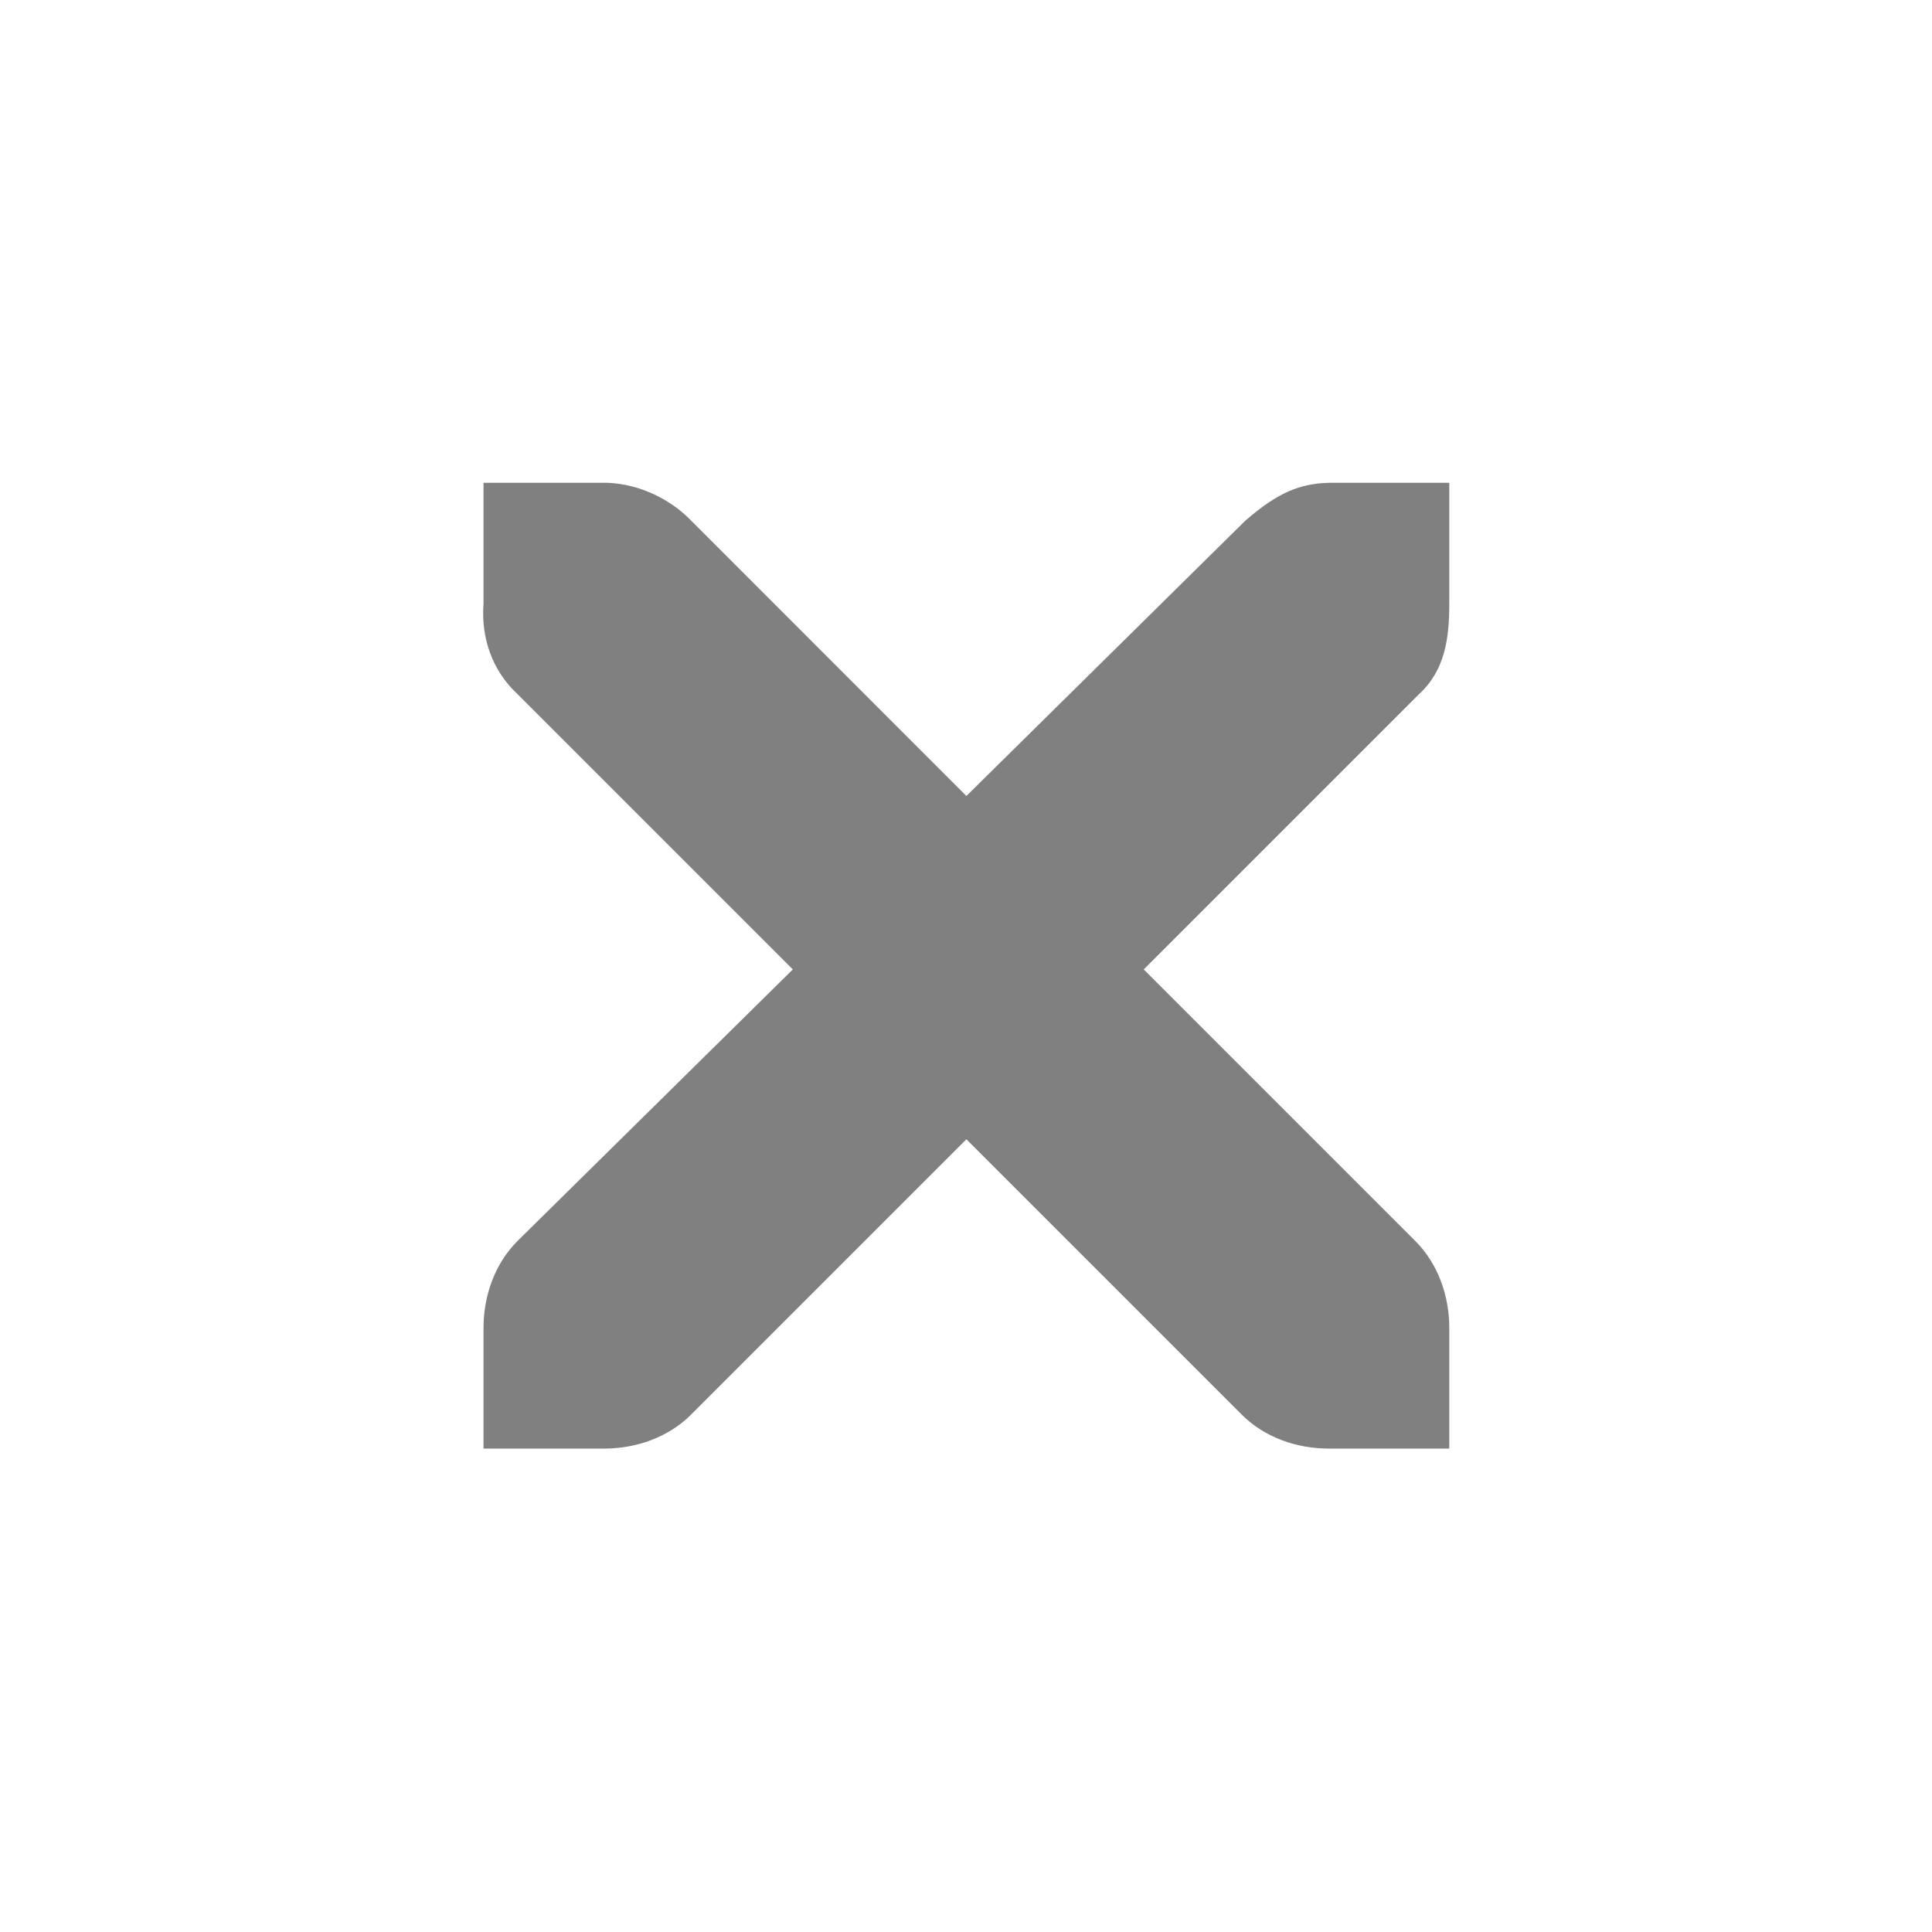<?xml version="1.0" encoding="UTF-8" standalone="no"?>
<svg
   enable-background="new 0 0 32 32"
   height="16"
   id="Layer_1"
   version="1.1"
   viewBox="0 0 16 16"
   width="16"
   xml:space="preserve"
   inkscape:version="1.1.1 (3bf5ae0d25, 2021-09-20, custom)"
   sodipodi:docname="close-icon.svg"
   xmlns:inkscape="http://www.inkscape.org/namespaces/inkscape"
   xmlns:sodipodi="http://sodipodi.sourceforge.net/DTD/sodipodi-0.dtd"
   xmlns="http://www.w3.org/2000/svg"
   xmlns:svg="http://www.w3.org/2000/svg"
   xmlns:rdf="http://www.w3.org/1999/02/22-rdf-syntax-ns#"
   xmlns:cc="http://creativecommons.org/ns#"
   xmlns:dc="http://purl.org/dc/elements/1.1/"><defs
     id="defs24" /><sodipodi:namedview
     pagecolor="#cecece"
     bordercolor="#666666"
     borderopacity="1"
     objecttolerance="10"
     gridtolerance="10"
     guidetolerance="10"
     inkscape:pageopacity="0"
     inkscape:pageshadow="2"
     inkscape:window-width="1554"
     inkscape:window-height="841"
     id="namedview22"
     showgrid="true"
     inkscape:zoom="45.254836"
     inkscape:cx="4.3641745"
     inkscape:cy="9.523844"
     inkscape:window-x="46"
     inkscape:window-y="28"
     inkscape:window-maximized="1"
     inkscape:current-layer="layer4-4-1-9-5"
     inkscape:snap-bbox="true"
     inkscape:bbox-paths="true"
     inkscape:bbox-nodes="true"
     inkscape:snap-bbox-edge-midpoints="true"
     inkscape:pagecheckerboard="0"
     inkscape:snap-bbox-midpoints="false"><inkscape:grid
       type="xygrid"
       id="grid3003"
       empspacing="5"
       visible="true"
       enabled="true"
       snapvisiblegridlinesonly="true"
       originx="8"
       originy="8" /></sodipodi:namedview><g
     style="display:inline"
     id="titlebutton-close"
     inkscape:label="#g6210"
     transform="translate(-645,185.638)"><g
       id="g4927-9"
       style="display:inline;opacity:1"
       transform="translate(-678,-432.638)"><g
         transform="translate(-103,0)"
         style="display:inline;opacity:1"
         id="g4490-6-5-2"><g
           id="g4092-0-2-21-0"
           style="display:inline"
           transform="translate(58,0)" /></g><g
         id="g4778-2-68"
         transform="matrix(1.333,0,0,1.333,1320.338,243.667)"
         style="fill:#ffffff;fill-opacity:1"><g
           style="display:inline;fill:#ffffff;fill-opacity:1"
           id="layer9-9-4-4"
           transform="translate(-60,-518)" /><g
           id="layer10-2-1-8"
           transform="translate(-60,-518)"
           style="fill:#ffffff;fill-opacity:1" /><g
           id="layer11-16-4-9"
           transform="translate(-60,-518)"
           style="fill:#ffffff;fill-opacity:1" /><g
           transform="matrix(0.75,0,0,0.75,2.001,2.5)"
           id="g2996-76-5"
           style="fill:#ffffff;fill-opacity:1"><g
             transform="translate(-60,-518)"
             id="layer12-4-5-7"
             style="fill:#ffffff;fill-opacity:1"><g
               transform="translate(19,-242)"
               id="layer4-4-1-9-5"
               style="display:inline;fill:#ffffff;fill-opacity:1"><path
                 inkscape:connector-curvature="0"
                 d="m 45,764 h 1 c 0.01,-1.2e-4 0.021,-4.6e-4 0.031,0 0.255,0.011 0.51,0.129 0.688,0.312 L 49,766.594 51.312,764.312 C 51.578,764.082 51.759,764.007 52,764 h 1 v 1 c 0,0.286 -0.034,0.551 -0.25,0.75 l -2.281,2.281 2.25,2.25 C 52.907,770.469 53,770.735 53,771 v 1 h -1 c -0.265,-10e-6 -0.531,-0.093 -0.719,-0.281 L 49,769.438 46.719,771.719 C 46.531,771.907 46.265,772 46,772 h -1 v -1 c -3e-6,-0.265 0.093,-0.531 0.281,-0.719 l 2.281,-2.25 L 45.281,765.75 C 45.071,765.555 44.978,765.281 45,765 Z"
                 id="path10839-9-2-2"
                 style="color:#bebebe;font-style:normal;font-variant:normal;font-weight:normal;font-stretch:normal;font-size:medium;line-height:normal;font-family:'Andale Mono';-inkscape-font-specification:'Andale Mono';text-indent:0;text-align:start;text-decoration:none;text-decoration-line:none;letter-spacing:normal;word-spacing:normal;text-transform:none;writing-mode:lr-tb;direction:ltr;text-anchor:start;display:inline;overflow:visible;visibility:visible;opacity:1;fill:#808080;fill-opacity:1;fill-rule:nonzero;stroke:none;stroke-width:1.481;stroke-miterlimit:4;stroke-dasharray:none;marker:none;enable-background:new"
                 sodipodi:nodetypes="ccccccccscccccccccsccccccc" /></g></g></g><g
           id="layer13-2-6-11"
           transform="translate(-60,-518)"
           style="fill:#ffffff;fill-opacity:1" /><g
           id="layer14-4-0-33"
           transform="translate(-60,-518)"
           style="fill:#ffffff;fill-opacity:1" /><g
           id="layer15-7-3-0"
           transform="translate(-60,-518)"
           style="fill:#ffffff;fill-opacity:1" /></g></g><rect
       y="-185.638"
       x="645"
       height="16"
       width="16"
       id="rect17883-39"
       style="display:inline;opacity:1;fill:none;fill-opacity:1;stroke:none;stroke-width:1;stroke-linecap:butt;stroke-linejoin:miter;stroke-miterlimit:4;stroke-dasharray:none;stroke-dashoffset:0;stroke-opacity:0" /></g></svg>
